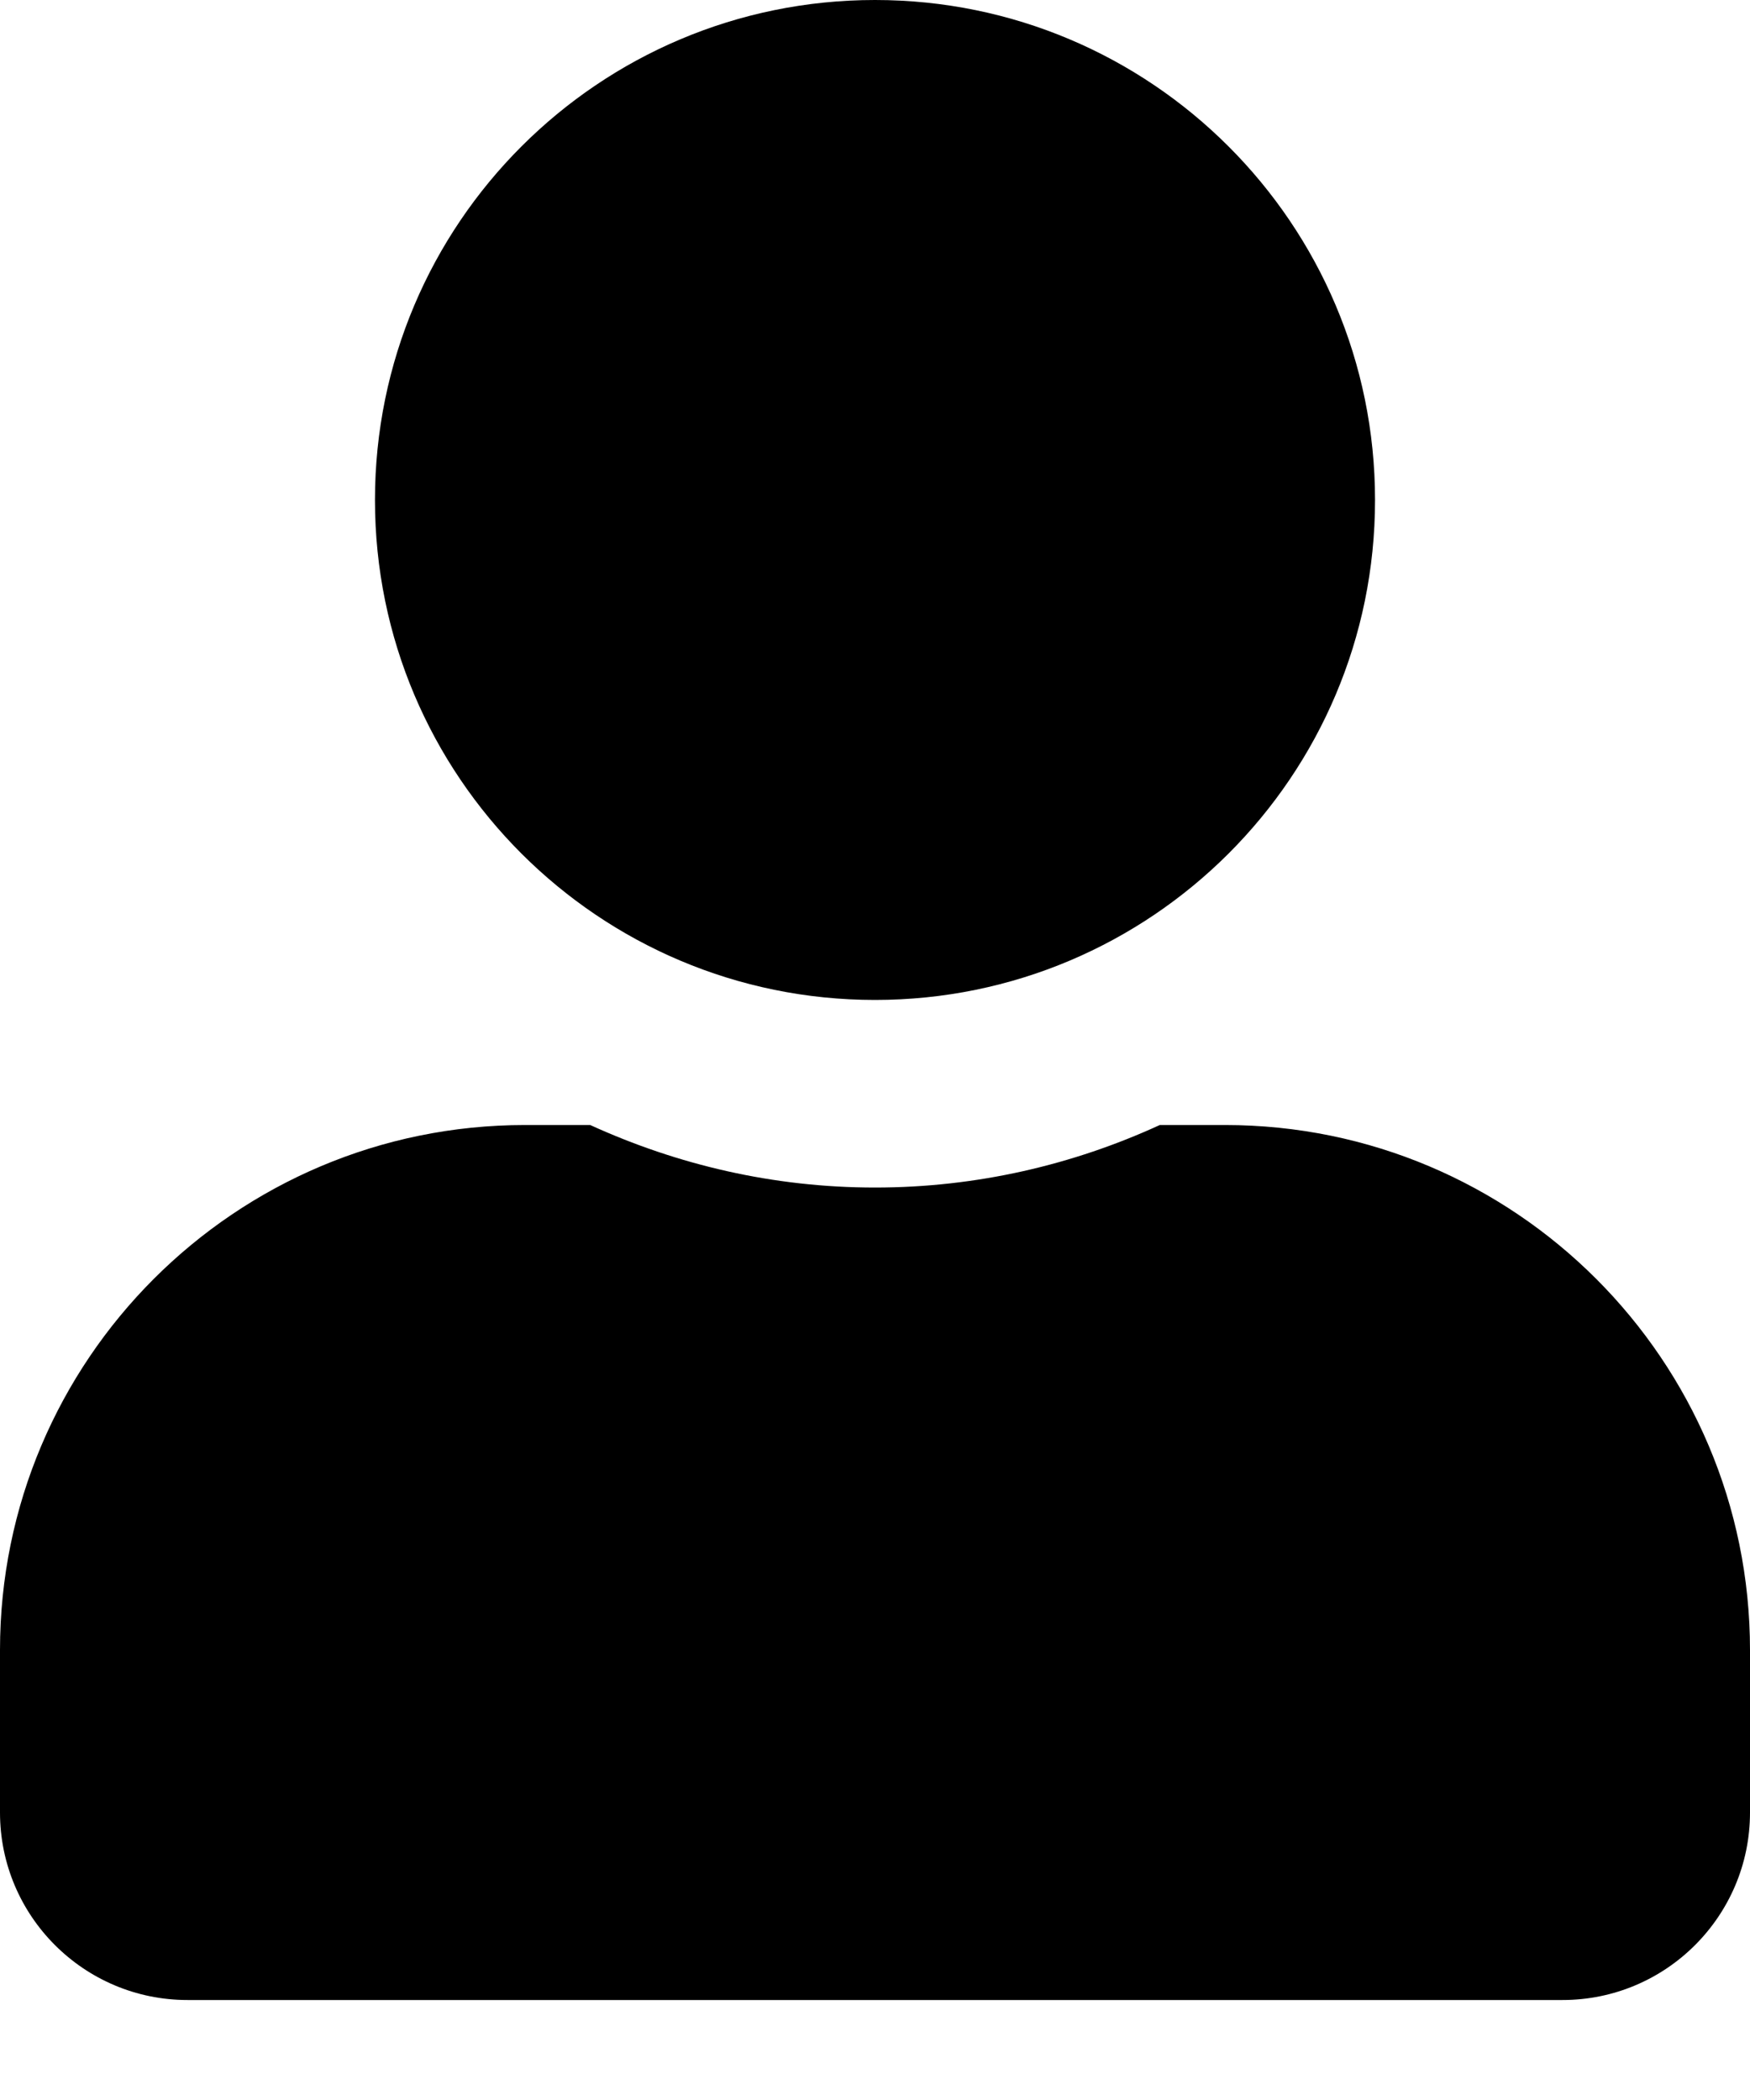 <svg width="15" height="18" viewBox="0 0 15 18" fill="none" xmlns="http://www.w3.org/2000/svg">
<path d="M7.5 8.571C9.867 8.571 11.786 6.653 11.786 4.286C11.786 1.919 9.867 0 7.5 0C5.133 0 3.214 1.919 3.214 4.286C3.214 6.653 5.133 8.571 7.5 8.571ZM10.5 9.643H9.941C9.198 9.984 8.371 10.179 7.5 10.179C6.629 10.179 5.806 9.984 5.059 9.643H4.5C2.016 9.643 0 11.659 0 14.143V15.536C0 16.423 0.72 17.143 1.607 17.143H13.393C14.28 17.143 15 16.423 15 15.536V14.143C15 11.659 12.984 9.643 10.5 9.643Z" fill="black"/>
</svg>

